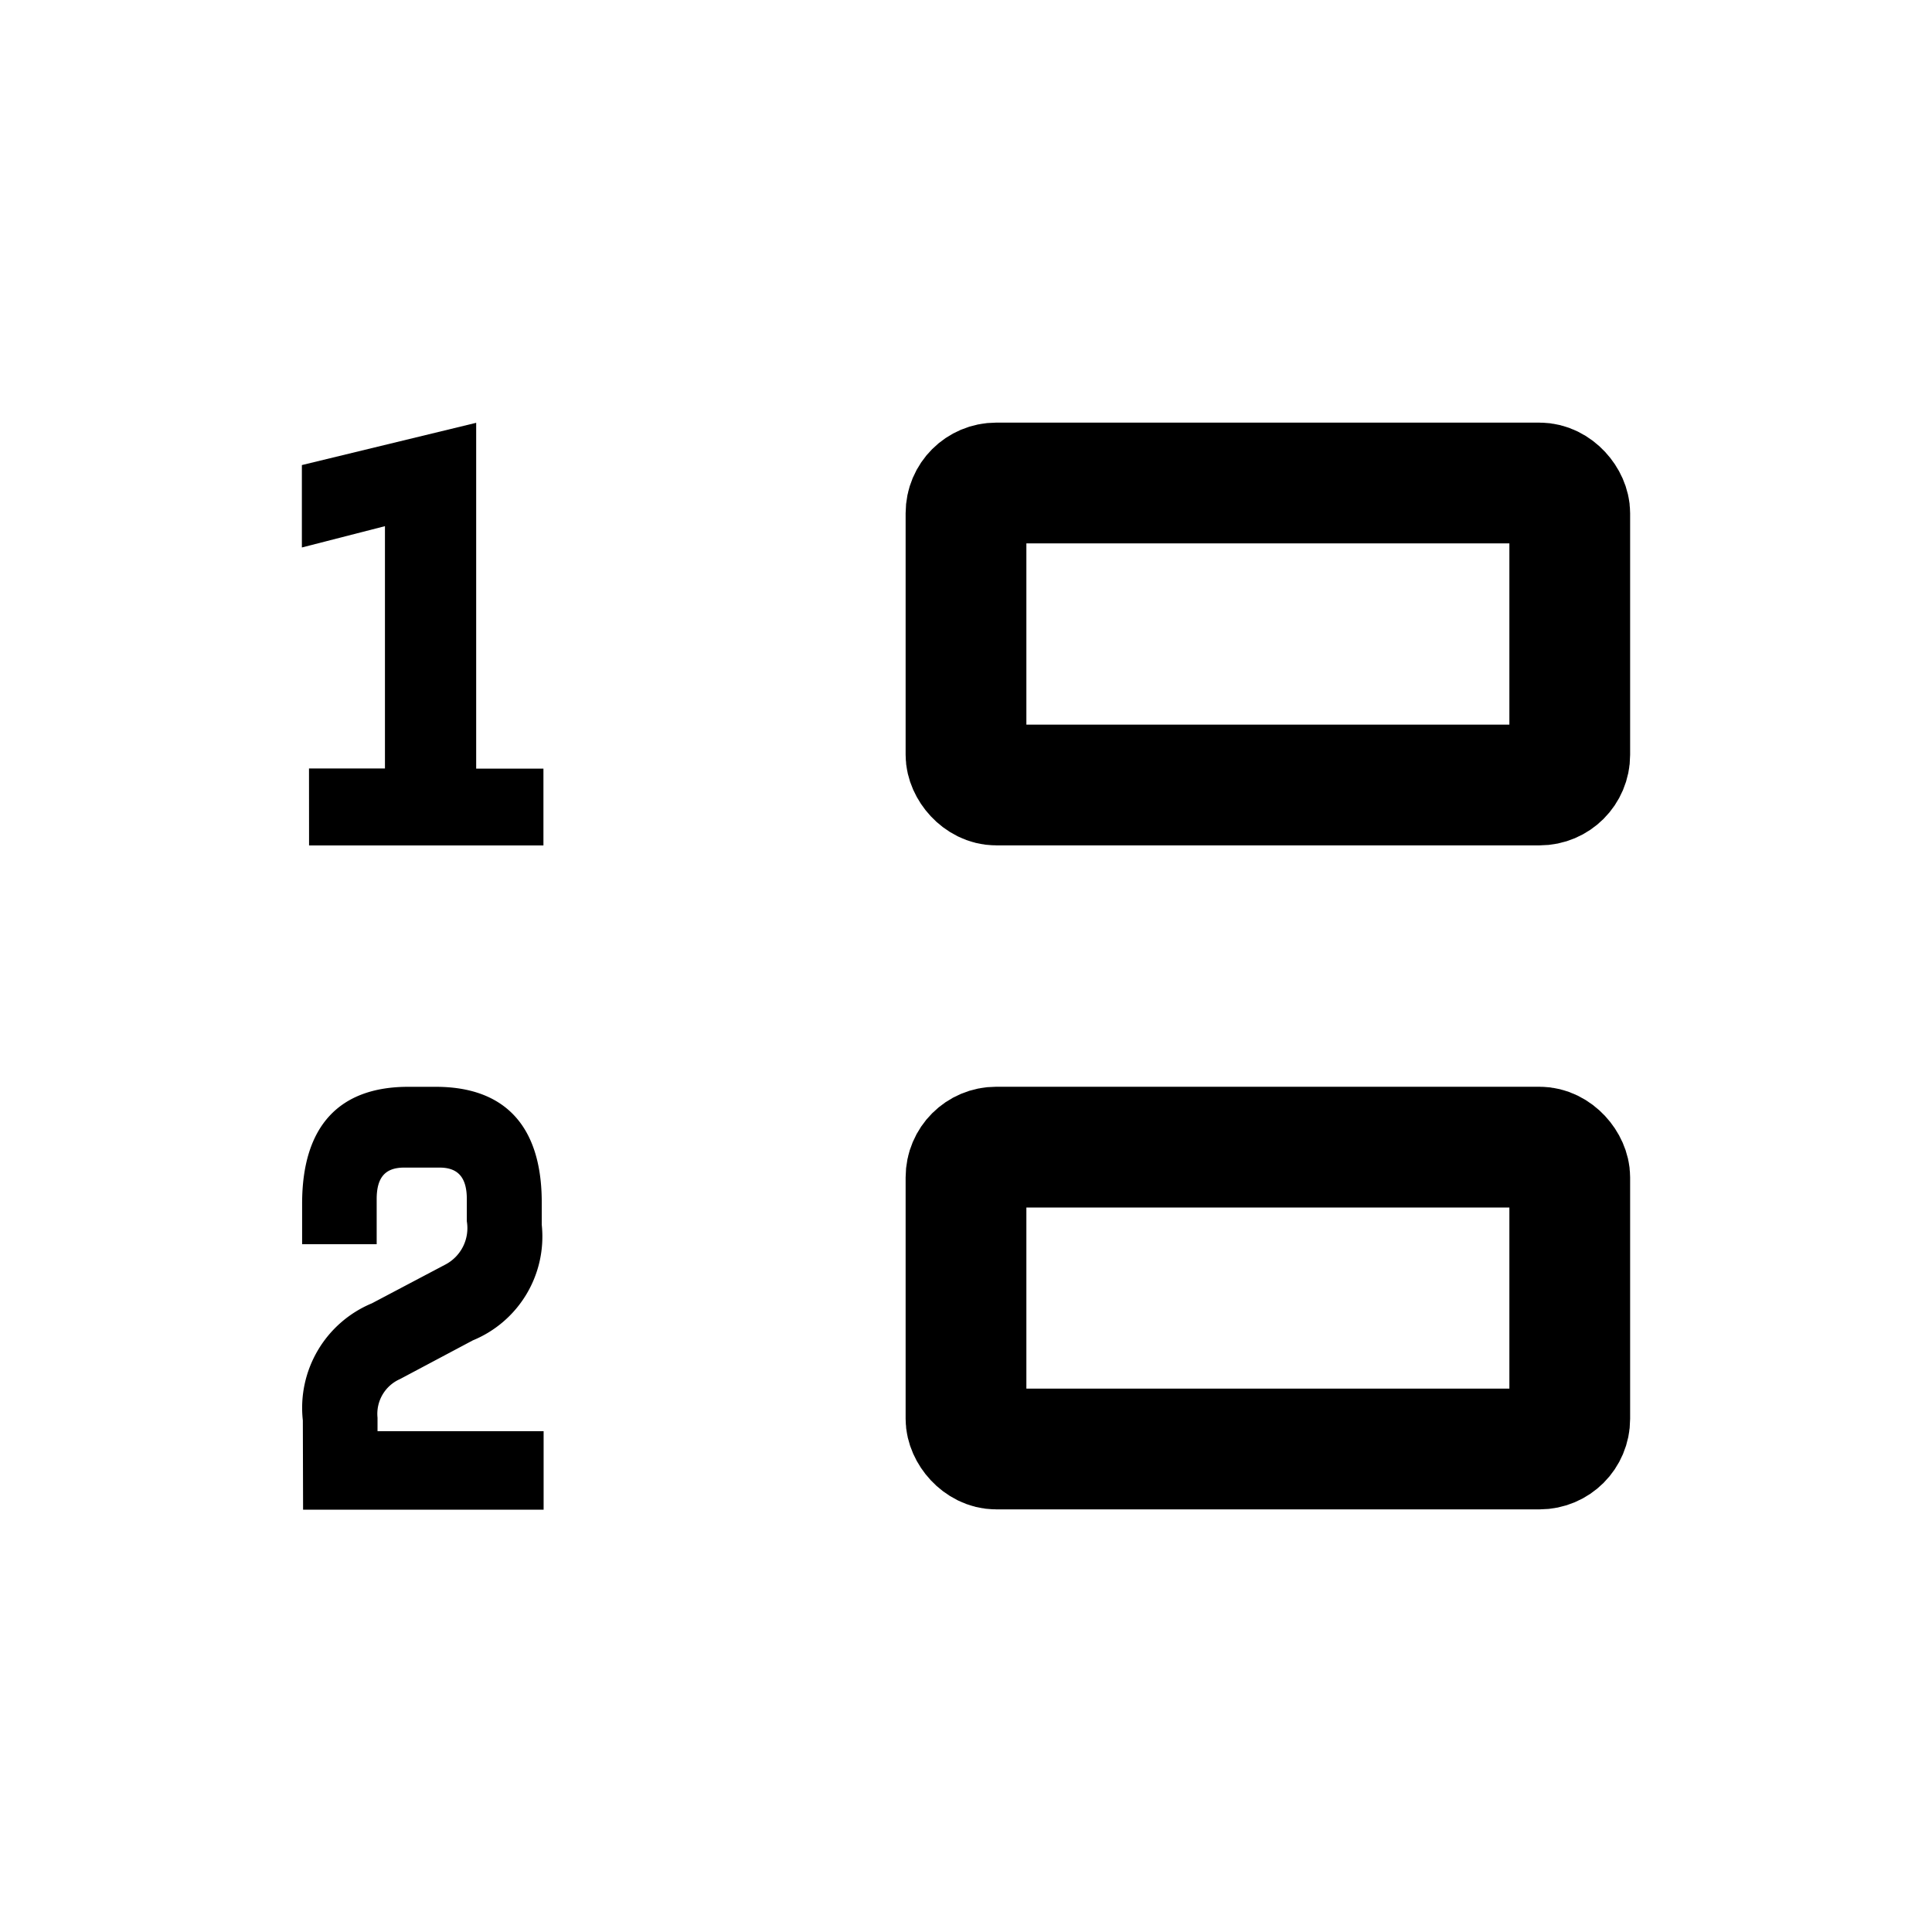 <svg xmlns="http://www.w3.org/2000/svg" width="32" height="32" viewBox="0 0 32 32"><rect width="32" height="32" fill="#fff" opacity="0"/><g transform="translate(8.883 9)"><rect width="10" height="5.002" rx="0.5" transform="translate(7.117 -1)" fill="none" stroke="#000" stroke-width="2"/><rect width="10" height="5" rx="0.5" transform="translate(7.117 10)" fill="none" stroke="#000" stroke-width="2"/><path d="M813.017,75.449h1.258V71.436l-1.376.353V70.424l2.887-.7v5.728H816.9v1.272h-3.882Z" transform="translate(-816.782 -71.721)"/><path d="M812.712,81.876a1.875,1.875,0,0,1,1.144-1.939l1.211-.639a.681.681,0,0,0,.361-.719v-.368c0-.359-.146-.522-.451-.522h-.587c-.309,0-.455.157-.455.522v.747H812.7v-.67c0-1.3.626-1.937,1.758-1.937h.455c1.139,0,1.756.643,1.756,1.914v.37a1.859,1.859,0,0,1-1.142,1.916l-1.206.641a.629.629,0,0,0-.372.639v.224H816.7v1.3h-3.984Z" transform="translate(-816.579 -67.35)"/></g></svg>